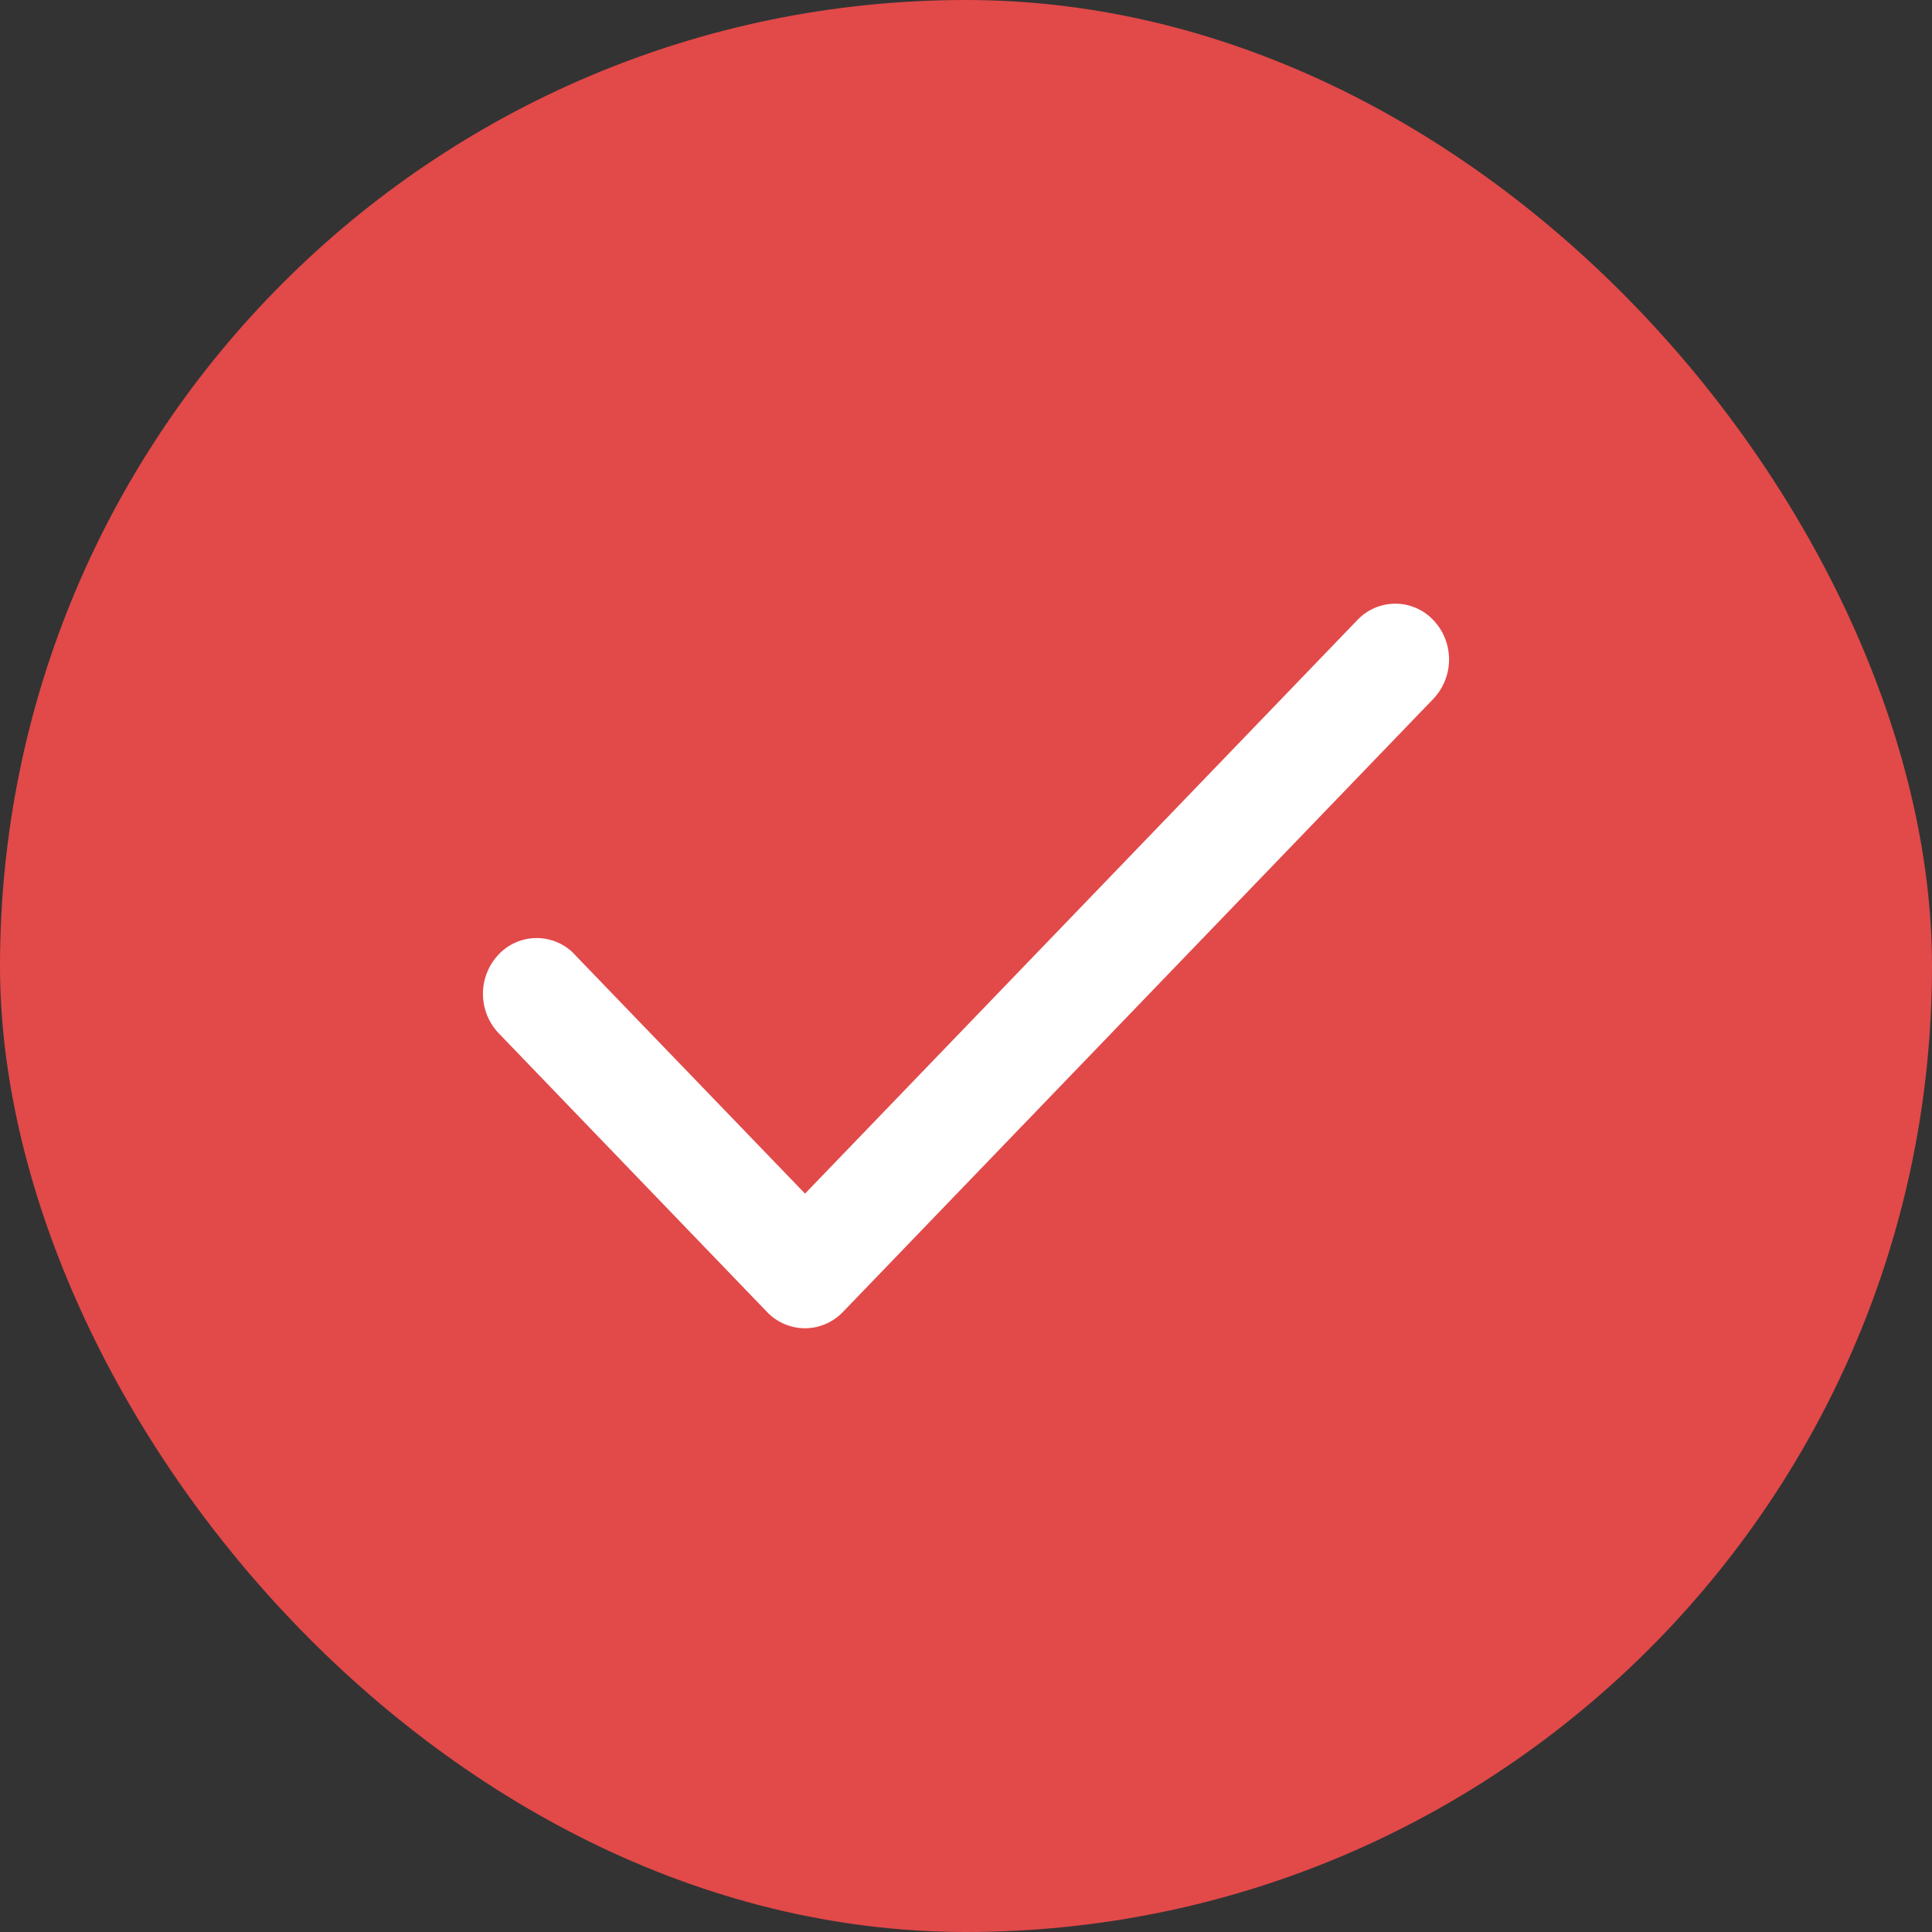 <svg width="16" height="16" fill="none" xmlns="http://www.w3.org/2000/svg"><rect width="100%" height="100%" fill="#333333" stroke="none"/><rect width="16" height="16" rx="8" fill="#E24949"/><path d="M4.759 7.904a.433.433 0 00-.629 0 .474.474 0 000 .653l2.222 2.308c.174.18.455.18.629 0l4.889-5.077a.474.474 0 000-.653.433.433 0 00-.629 0l-4.574 4.75-1.908-1.98z" fill="#fff"/><mask id="mask0_346_21804" style="mask-type:alpha" maskUnits="userSpaceOnUse" x="4" y="5" width="8" height="6"><path d="M4.759 7.904a.433.433 0 00-.629 0 .474.474 0 000 .653l2.222 2.308c.174.18.455.18.629 0l4.889-5.077a.474.474 0 000-.653.433.433 0 00-.629 0l-4.574 4.75-1.908-1.98z" fill="#fff"/></mask></svg>